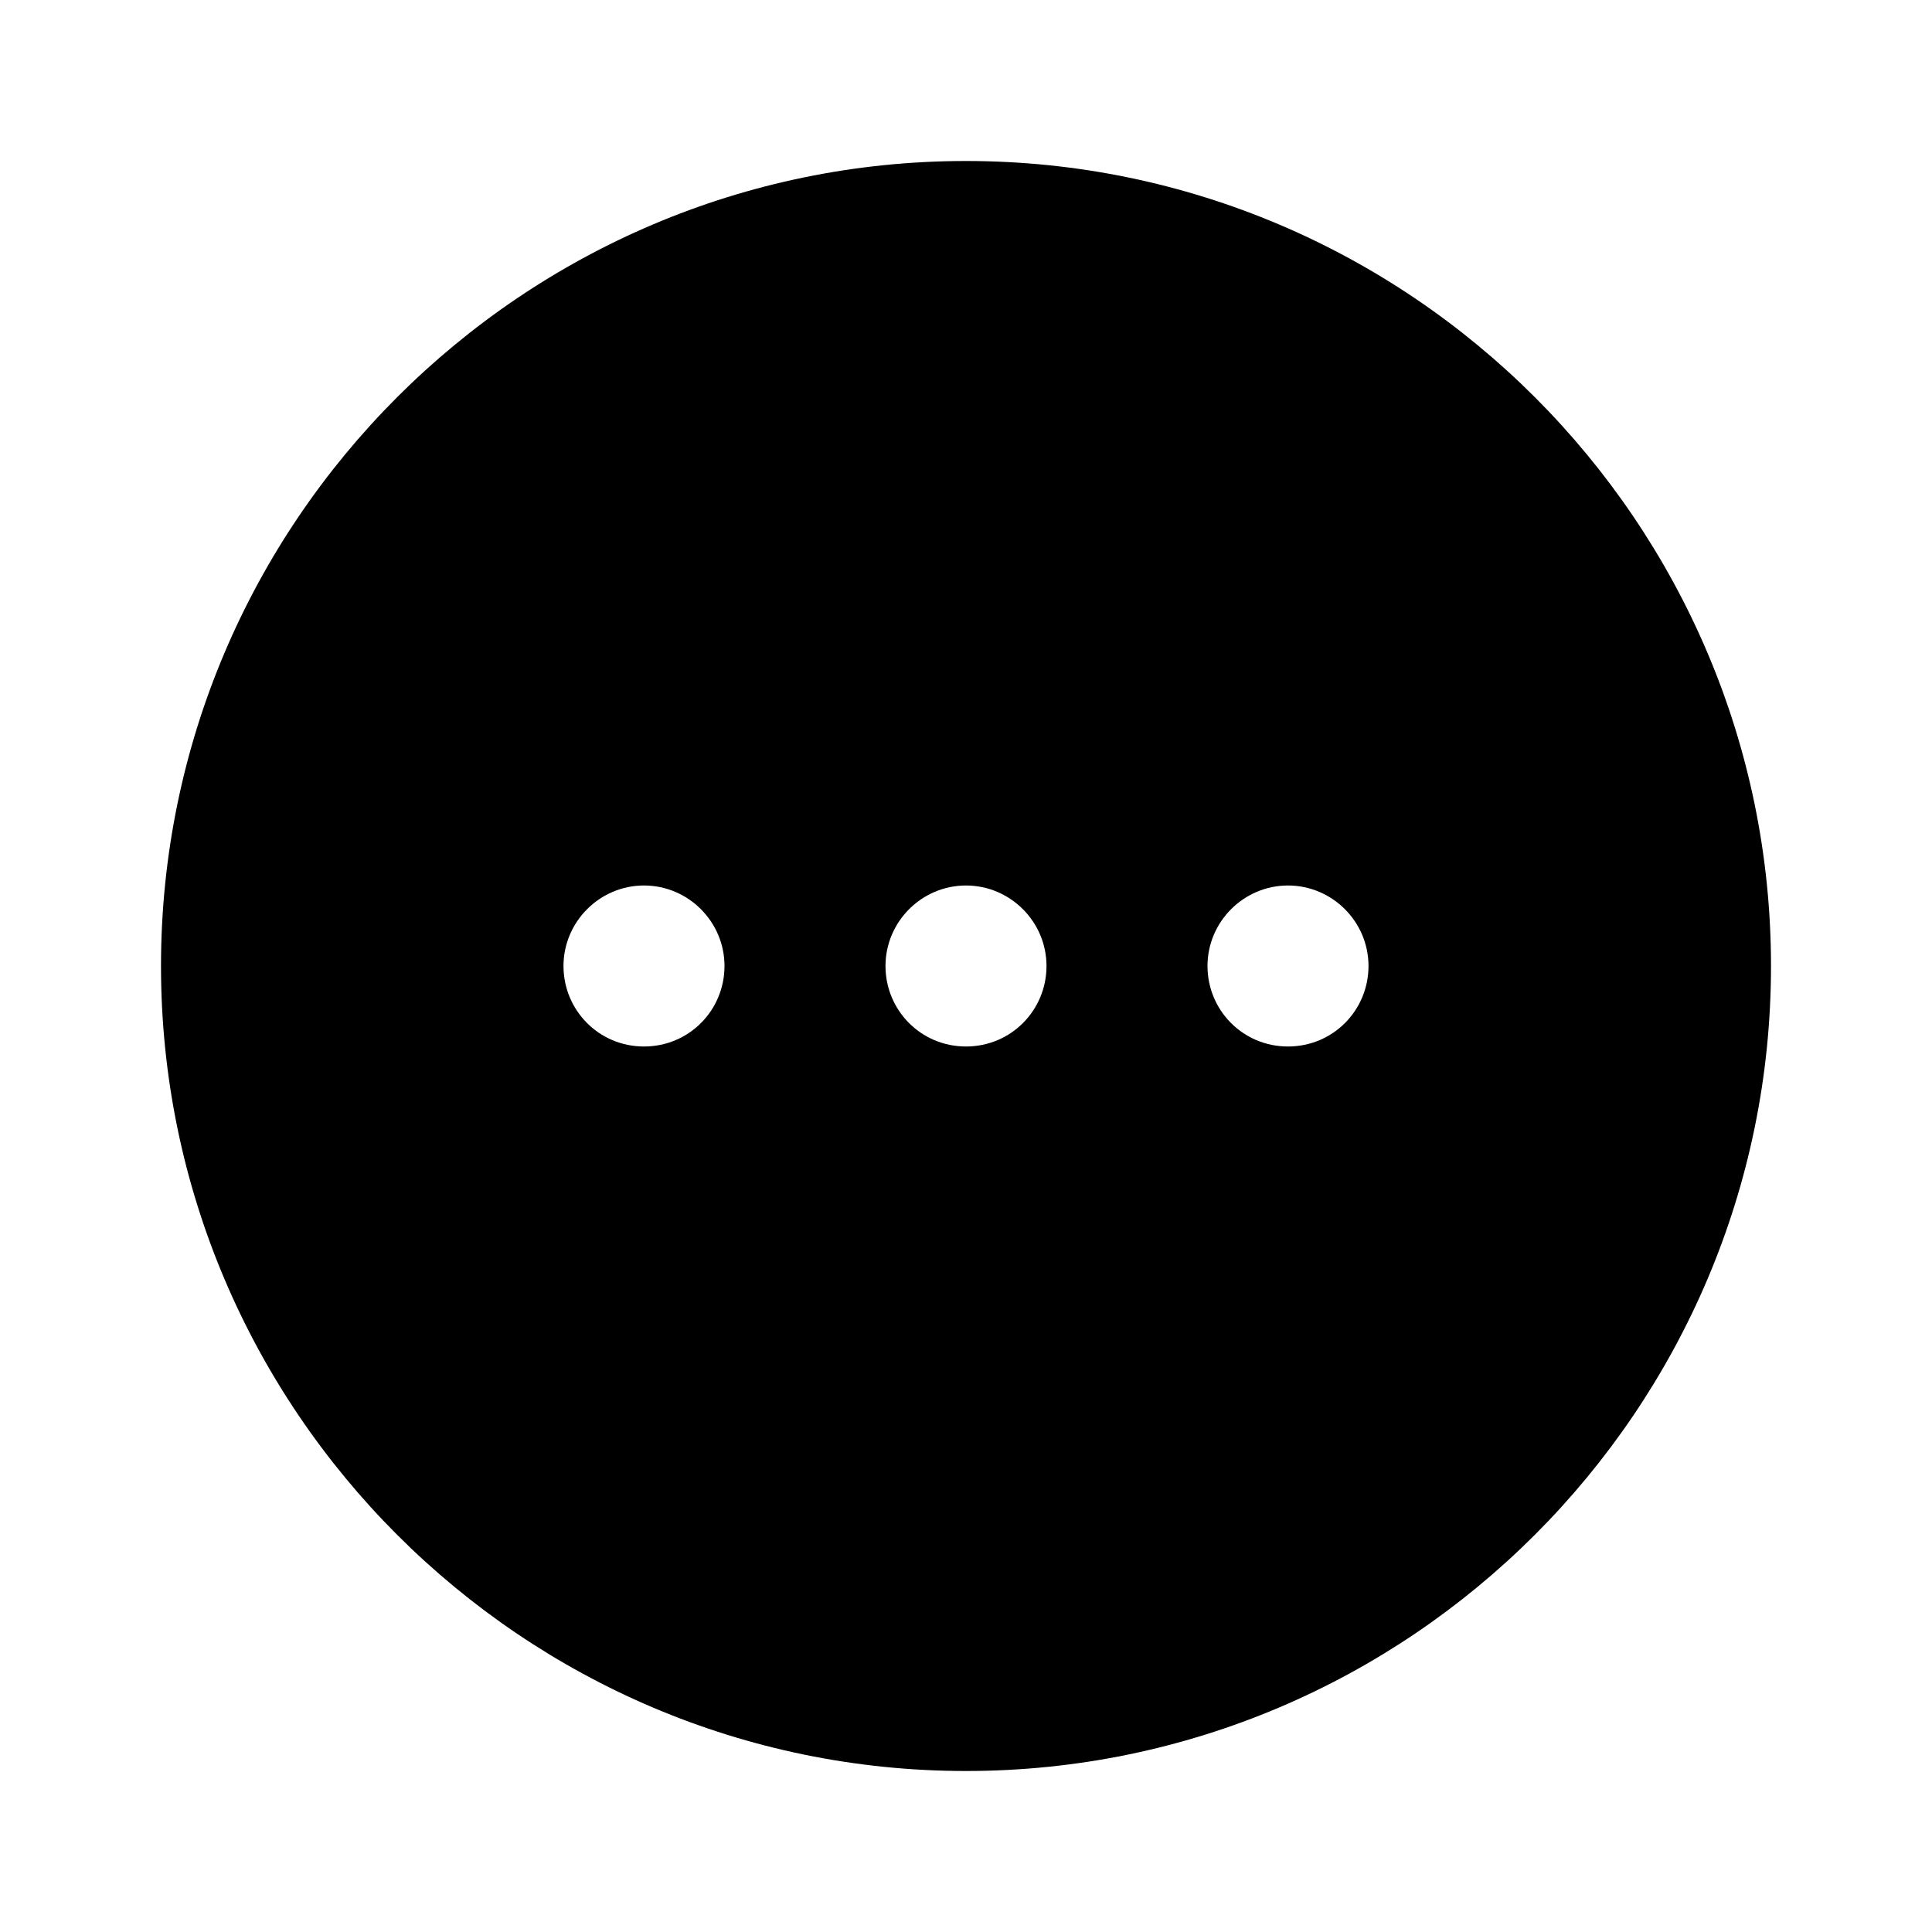 <?xml version="1.0" encoding="UTF-8"?>
<svg width="24" height="24" viewBox="0 0 24 24" xmlns="http://www.w3.org/2000/svg">
 <path d="m12 2c-5.51 0-10 4.49-10 10s4.49 10 10 10 10-4.49 10-10-4.49-10-10-10zm-4 11c-0.56 0-1-0.45-1-1s0.45-1 1-1 1 0.45 1 1-0.44 1-1 1zm4 0c-0.56 0-1-0.45-1-1s0.45-1 1-1 1 0.45 1 1-0.44 1-1 1zm4 0c-0.56 0-1-0.45-1-1s0.45-1 1-1 1 0.45 1 1-0.44 1-1 1z"/>
</svg>
